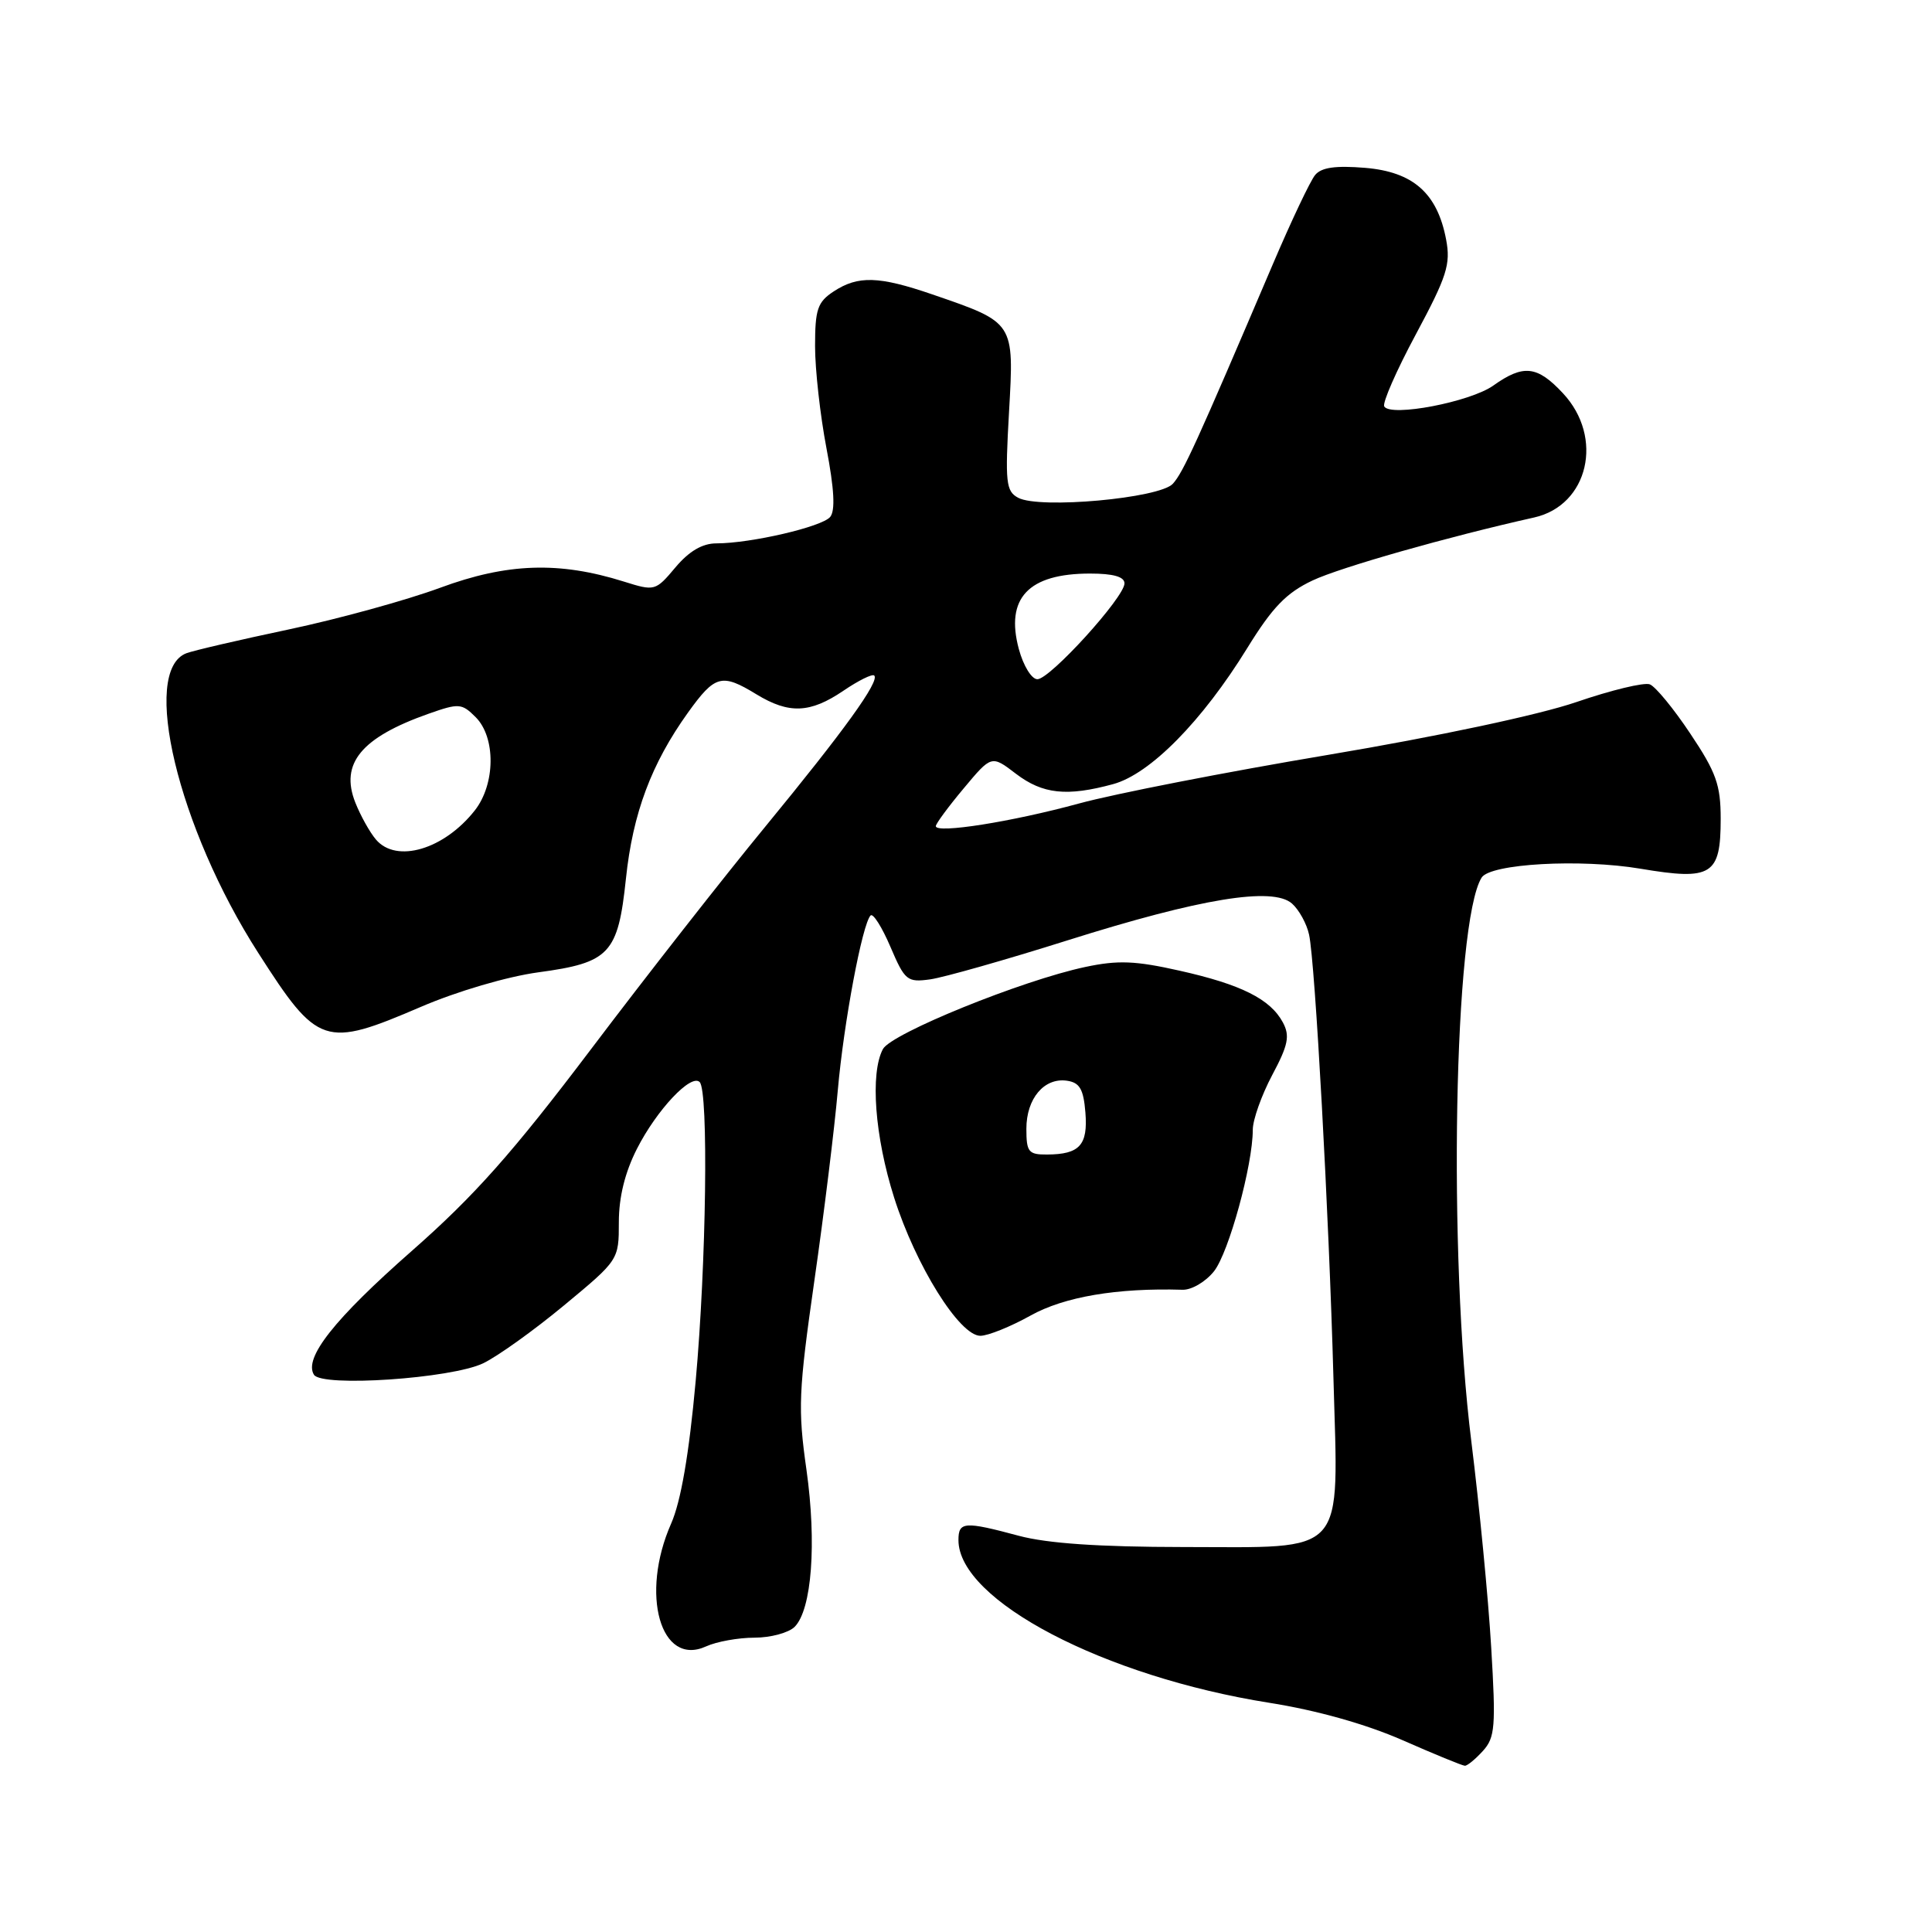 <?xml version="1.0" encoding="UTF-8" standalone="no"?>
<!DOCTYPE svg PUBLIC "-//W3C//DTD SVG 1.1//EN" "http://www.w3.org/Graphics/SVG/1.1/DTD/svg11.dtd" >
<svg xmlns="http://www.w3.org/2000/svg" xmlns:xlink="http://www.w3.org/1999/xlink" version="1.1" viewBox="0 0 256 256">
 <g >
 <path fill="currentColor"
d=" M 196.49 232.01 C 198.11 230.23 198.22 228.78 197.59 218.26 C 197.21 211.79 196.02 199.53 194.96 191.00 C 191.85 166.12 192.65 122.22 196.32 116.29 C 197.46 114.44 209.42 113.77 217.38 115.11 C 226.83 116.70 228.00 115.97 228.00 108.49 C 228.00 104.01 227.40 102.33 223.98 97.22 C 221.78 93.91 219.36 90.97 218.61 90.68 C 217.85 90.39 213.47 91.45 208.87 93.03 C 203.91 94.73 190.52 97.58 176.00 100.02 C 162.53 102.28 147.68 105.18 143.00 106.46 C 134.11 108.89 124.00 110.49 124.00 109.47 C 124.00 109.15 125.66 106.89 127.69 104.47 C 131.38 100.05 131.38 100.05 134.62 102.53 C 138.17 105.23 141.37 105.57 147.50 103.90 C 152.40 102.56 159.28 95.58 165.27 85.87 C 168.60 80.47 170.44 78.56 173.91 76.92 C 177.59 75.18 191.87 71.12 203.28 68.57 C 210.48 66.96 212.57 57.96 207.10 52.11 C 203.69 48.45 201.86 48.25 197.87 51.09 C 194.82 53.26 184.29 55.28 183.42 53.86 C 183.14 53.42 185.03 49.10 187.62 44.28 C 191.72 36.63 192.24 35.02 191.62 31.75 C 190.46 25.61 187.26 22.77 180.88 22.24 C 176.97 21.92 175.09 22.18 174.26 23.19 C 173.62 23.96 171.09 29.30 168.64 35.05 C 158.53 58.76 156.79 62.57 155.41 64.10 C 153.66 66.03 137.75 67.47 134.92 65.96 C 133.29 65.09 133.17 63.95 133.70 54.61 C 134.38 42.63 134.47 42.77 123.54 39.01 C 116.46 36.58 113.70 36.49 110.46 38.62 C 108.33 40.02 108.00 40.98 108.00 45.87 C 108.00 48.96 108.68 55.05 109.51 59.39 C 110.54 64.79 110.70 67.66 110.00 68.50 C 108.91 69.81 99.48 72.00 94.92 72.00 C 93.07 72.00 91.31 73.03 89.50 75.18 C 86.86 78.32 86.76 78.35 82.66 77.06 C 74.09 74.37 67.20 74.60 58.33 77.88 C 53.83 79.54 44.81 82.02 38.28 83.40 C 31.75 84.78 25.63 86.20 24.69 86.56 C 18.61 88.90 23.59 109.69 34.21 126.25 C 42.13 138.62 42.99 138.90 55.78 133.41 C 60.57 131.35 67.21 129.40 71.32 128.84 C 80.79 127.56 81.89 126.39 82.94 116.42 C 83.85 107.75 86.31 101.19 91.17 94.41 C 94.75 89.43 95.63 89.19 100.23 92.00 C 104.55 94.63 107.34 94.52 111.75 91.53 C 113.75 90.17 115.59 89.26 115.84 89.51 C 116.59 90.26 111.85 96.82 101.40 109.54 C 95.95 116.16 85.56 129.43 78.30 139.04 C 67.90 152.79 62.86 158.46 54.57 165.75 C 44.31 174.77 40.22 179.94 41.60 182.16 C 42.63 183.83 59.80 182.67 64.03 180.64 C 65.94 179.72 70.76 176.27 74.75 172.96 C 81.99 166.96 82.00 166.94 82.00 161.94 C 82.00 158.63 82.81 155.34 84.40 152.22 C 87.02 147.07 91.57 142.23 92.71 143.38 C 93.90 144.56 93.59 167.50 92.18 183.00 C 91.30 192.71 90.22 198.95 88.93 201.88 C 84.79 211.26 87.53 220.90 93.55 218.16 C 94.95 217.52 97.84 217.00 99.98 217.00 C 102.11 217.00 104.50 216.35 105.29 215.57 C 107.57 213.29 108.23 204.47 106.86 194.75 C 105.71 186.67 105.81 184.37 107.91 169.68 C 109.19 160.78 110.58 149.45 111.01 144.50 C 111.80 135.52 114.26 122.41 115.36 121.30 C 115.69 120.98 116.87 122.85 117.99 125.47 C 119.90 129.94 120.21 130.19 123.26 129.77 C 125.04 129.52 133.25 127.19 141.49 124.59 C 159.09 119.04 168.63 117.48 171.19 119.72 C 172.12 120.54 173.15 122.40 173.46 123.85 C 174.26 127.52 176.09 160.80 176.69 182.66 C 177.34 206.53 178.71 205.00 156.75 204.99 C 145.61 204.98 138.77 204.51 135.00 203.50 C 127.78 201.56 127.00 201.62 127.00 204.07 C 127.00 212.06 146.30 222.16 168.20 225.63 C 174.46 226.62 180.97 228.45 185.81 230.57 C 190.04 232.43 193.77 233.96 194.10 233.97 C 194.42 233.99 195.50 233.10 196.49 232.01 Z  M 136.55 174.32 C 141.01 171.83 147.99 170.64 156.69 170.90 C 157.90 170.94 159.77 169.83 160.87 168.44 C 162.83 165.94 166.00 154.38 166.00 149.70 C 166.00 148.38 167.16 145.12 168.57 142.46 C 170.70 138.47 170.94 137.26 169.99 135.48 C 168.33 132.39 164.48 130.45 156.30 128.62 C 150.44 127.30 148.12 127.21 143.80 128.13 C 135.41 129.91 118.10 136.94 116.99 139.01 C 115.28 142.22 115.91 150.60 118.48 158.70 C 121.33 167.68 127.14 177.00 129.90 177.00 C 130.92 177.00 133.91 175.79 136.55 174.32 Z  M 49.82 111.25 C 49.00 110.29 47.77 108.08 47.08 106.34 C 45.03 101.16 47.87 97.72 56.80 94.57 C 60.81 93.16 61.18 93.18 63.03 95.03 C 65.71 97.71 65.65 103.91 62.91 107.39 C 58.84 112.56 52.53 114.43 49.82 111.25 Z  M 135.00 86.00 C 133.19 79.26 136.26 76.00 144.43 76.00 C 147.51 76.00 149.00 76.42 149.00 77.30 C 149.00 79.14 139.13 90.00 137.46 90.00 C 136.69 90.00 135.60 88.22 135.00 86.00 Z  M 136.00 149.57 C 136.00 145.56 138.36 142.77 141.37 143.20 C 143.06 143.44 143.57 144.31 143.82 147.40 C 144.17 151.73 143.06 152.96 138.75 152.98 C 136.28 153.00 136.00 152.65 136.00 149.57 Z "/>
</g>
</svg>